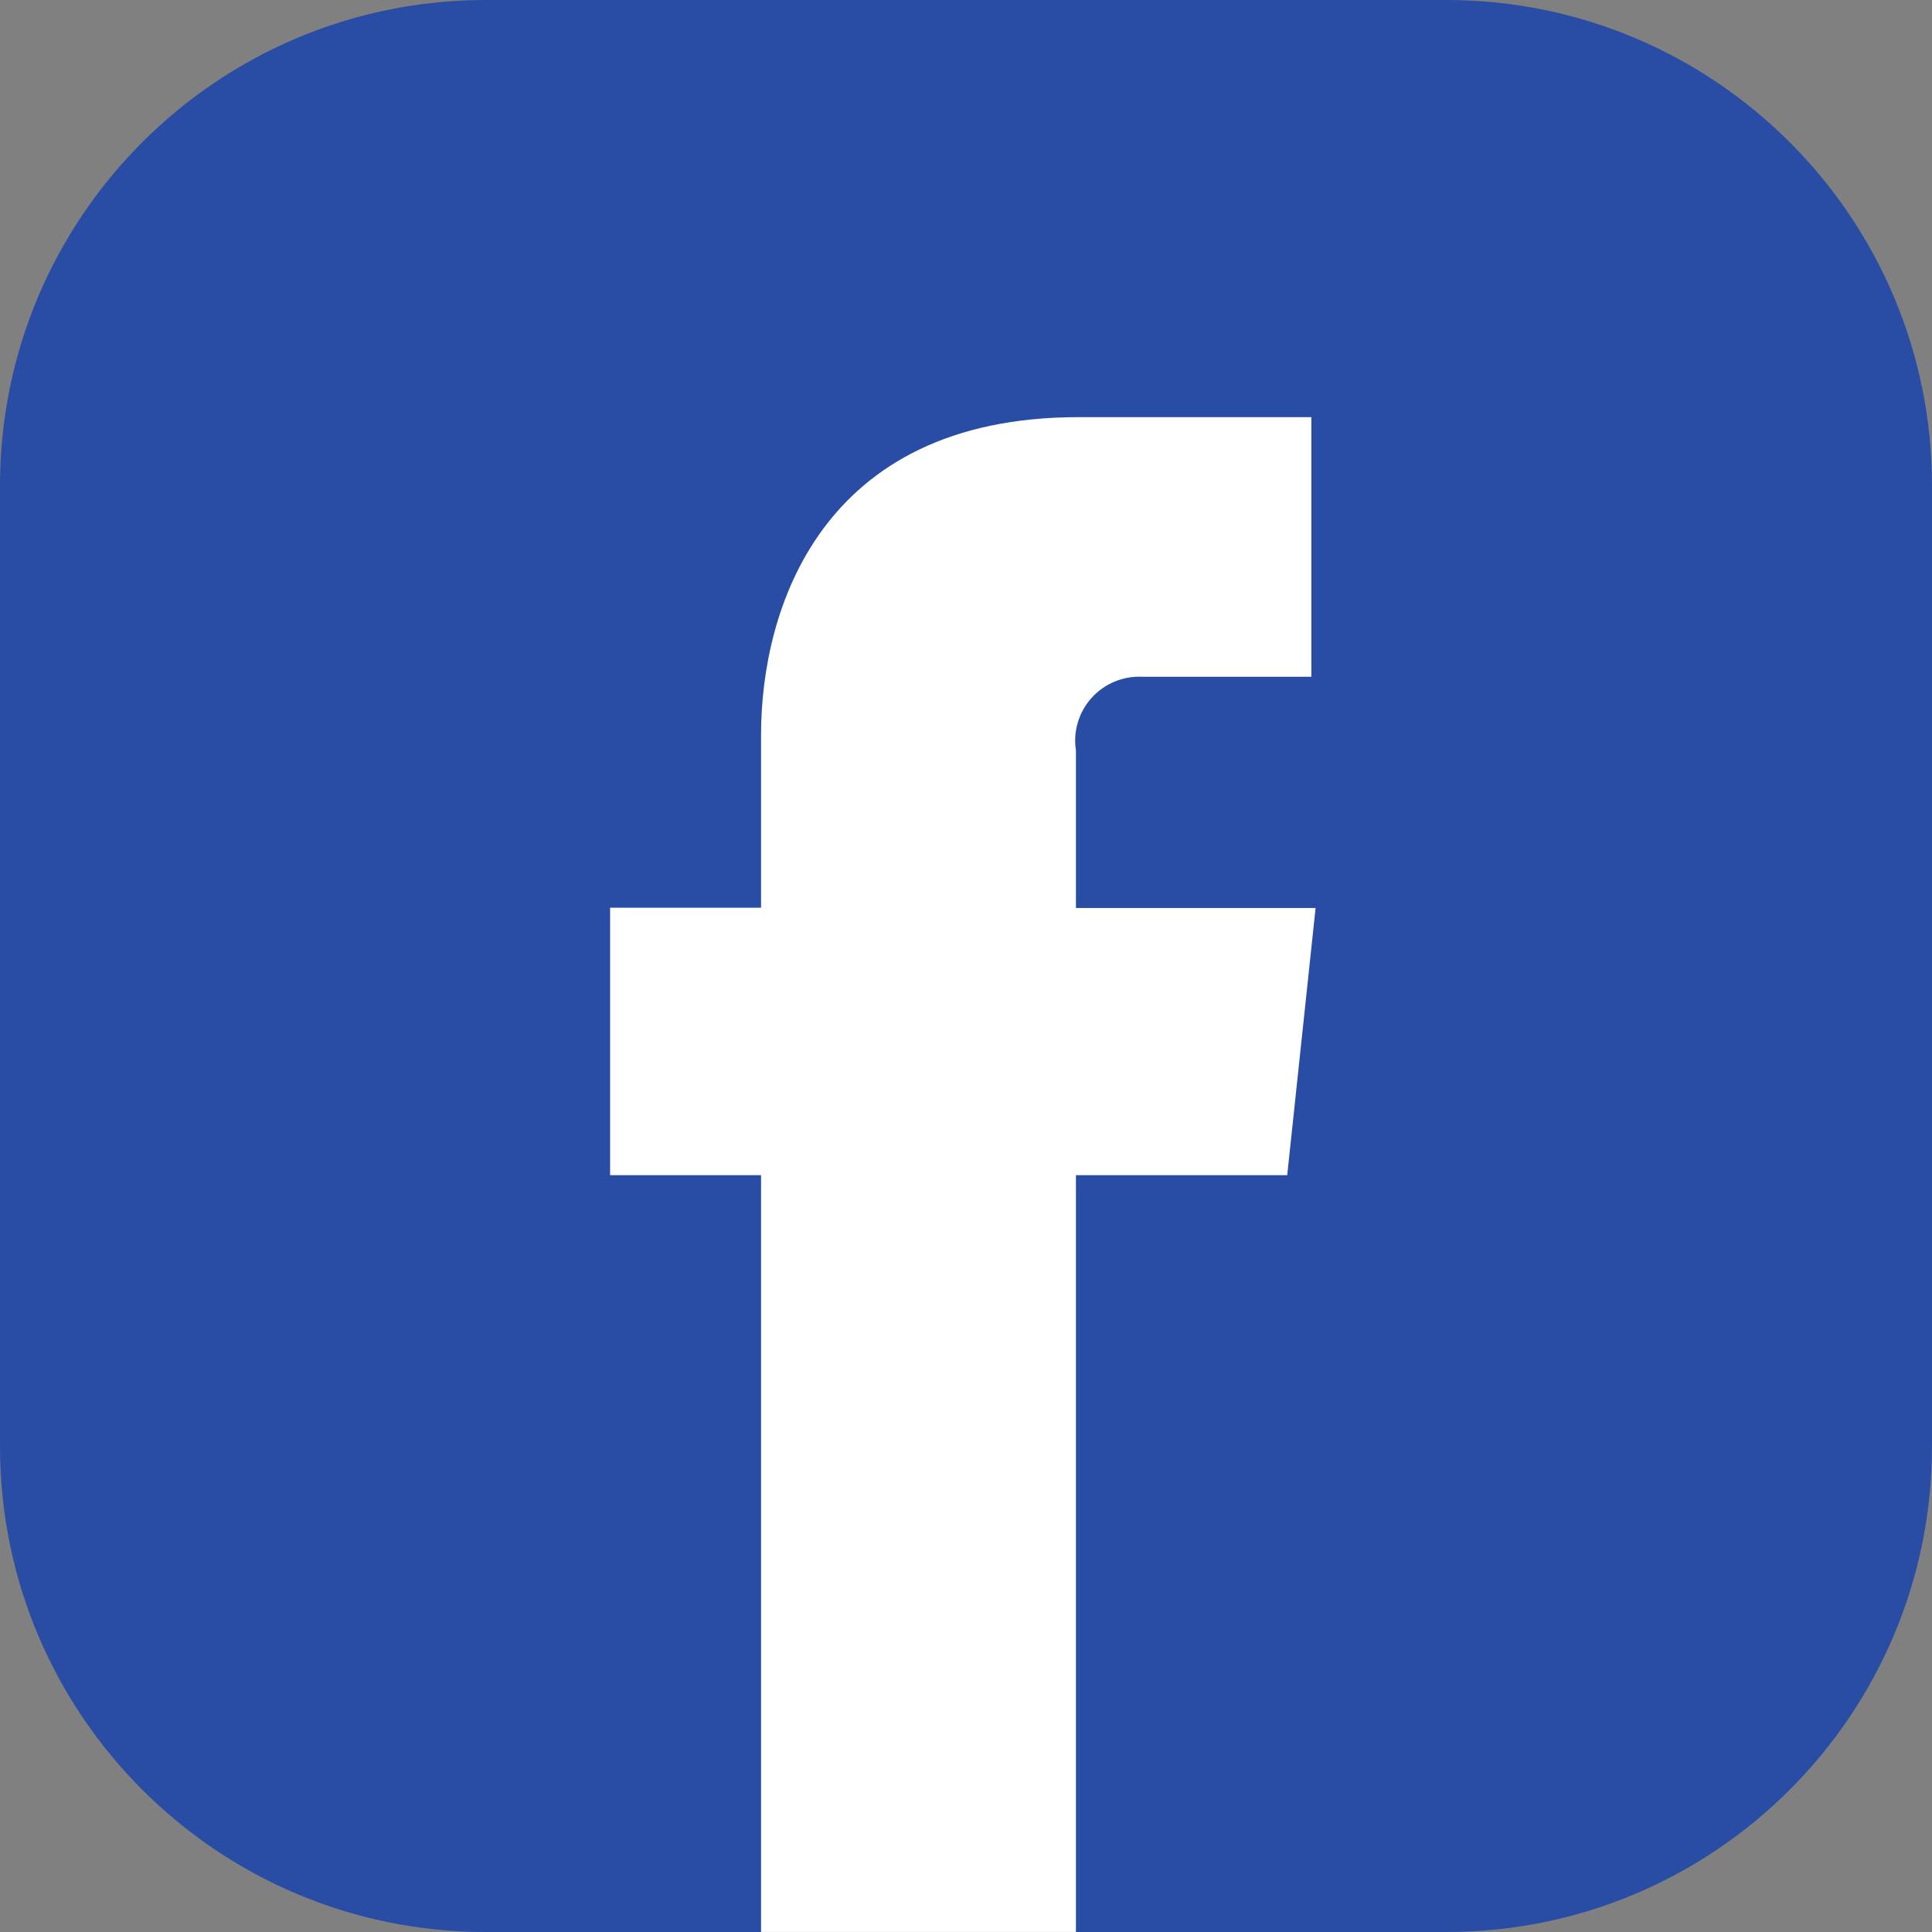 <svg width="38" height="38" viewBox="0 0 38 38" fill="none" xmlns="http://www.w3.org/2000/svg">
<rect x="0" y="0" width="38" height="38" fill="#808080" stroke="none"/>
<g clip-path="url(#clip0_1637_3716)">
<path d="M28.447 0H9.553C4.277 0 0 4.277 0 9.553V28.447C0 33.723 4.277 38 9.553 38H28.447C33.723 38 38 33.723 38 28.447V9.553C38 4.277 33.723 0 28.447 0Z" fill="#294DA5"/>
<path d="M25.318 23.114H21.162V37.999H14.969V23.114H12V17.854H14.969V14.451C14.969 12.017 16.121 8.205 21.209 8.205H25.793V13.311H22.468C22.281 13.302 22.095 13.335 21.923 13.406C21.75 13.478 21.596 13.587 21.471 13.726C21.346 13.864 21.253 14.029 21.2 14.208C21.146 14.387 21.133 14.575 21.162 14.76V17.859H25.876L25.318 23.114Z" fill="white"/>
</g>
<defs>
<clipPath id="clip0_1637_3716">
<rect width="38" height="38" fill="white"/>
</clipPath>
</defs>
</svg>
